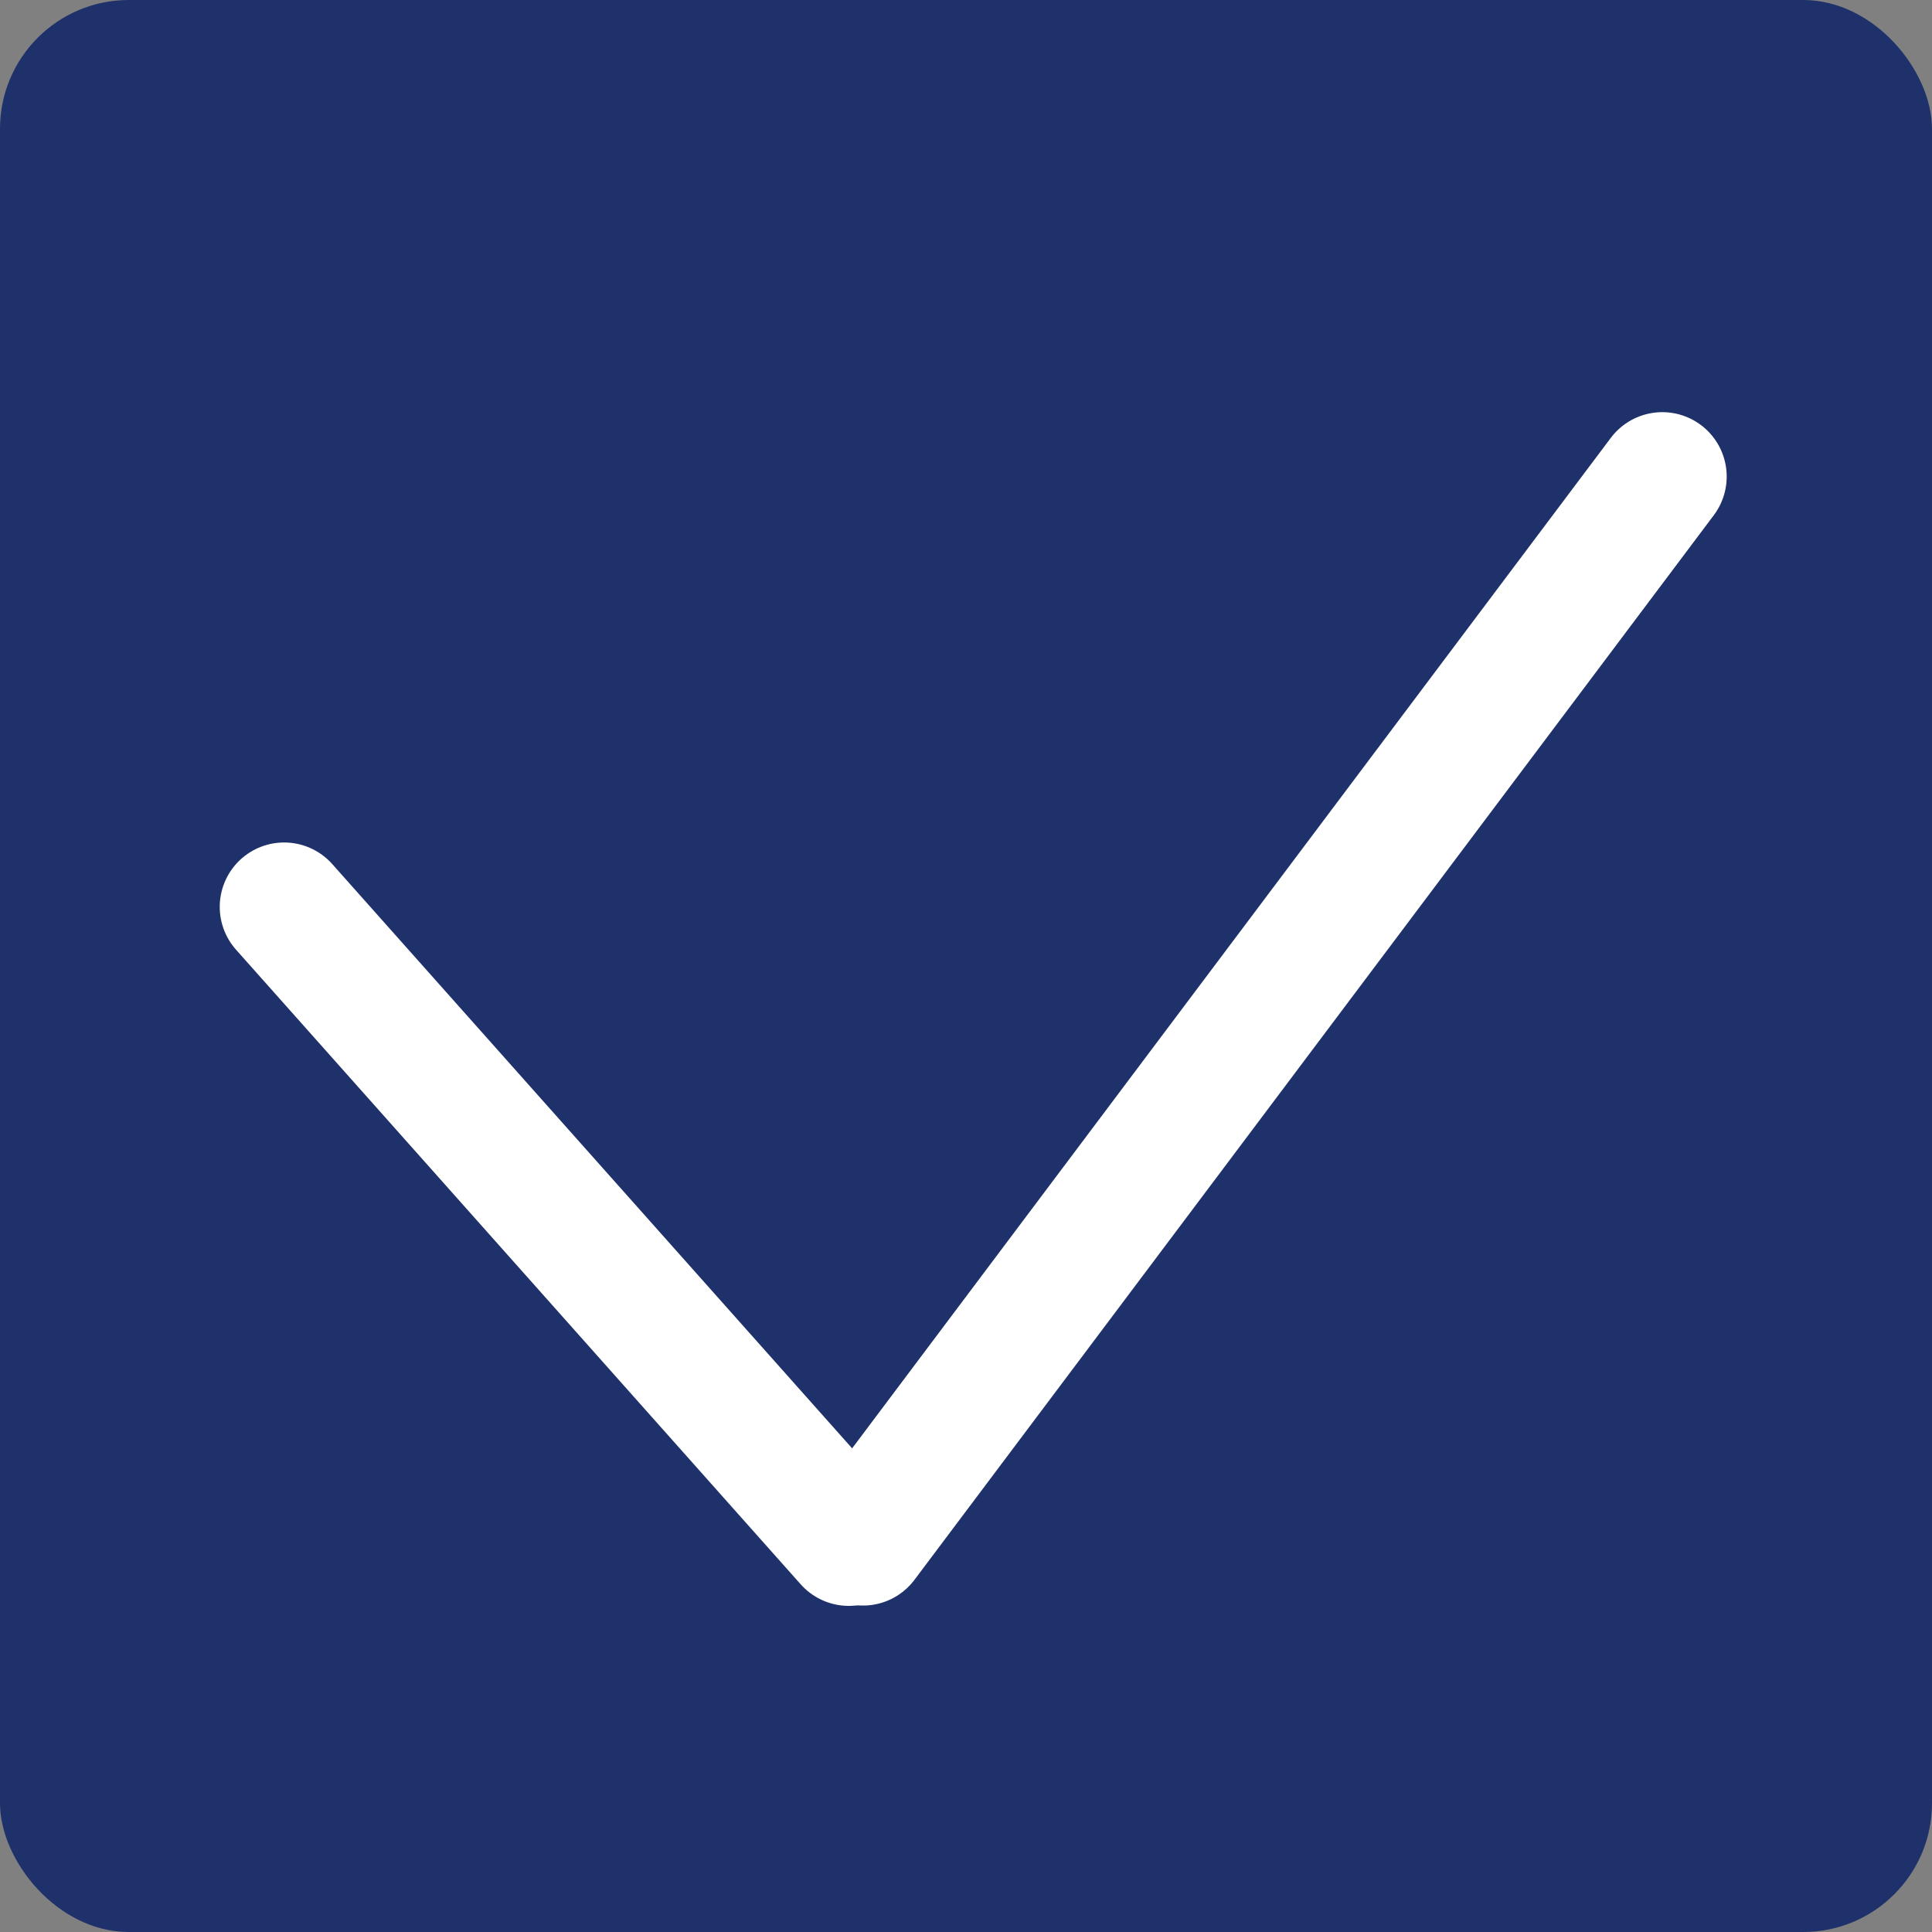 <svg width="30" height="30" viewBox="0 0 30 30" fill="none" xmlns="http://www.w3.org/2000/svg">
<rect x="0" y="0" width="30" height="30" fill="#808080" stroke="none"/>
<rect width="30" height="30" rx="2" fill="#1F316A"/>
<line x1="4.412" y1="14.082" x2="13.18" y2="23.936" stroke="white" stroke-width="2" stroke-linecap="round"/>
<line x1="25.812" y1="7.4" x2="13.4" y2="23.931" stroke="white" stroke-width="2" stroke-linecap="round"/>
</svg>
